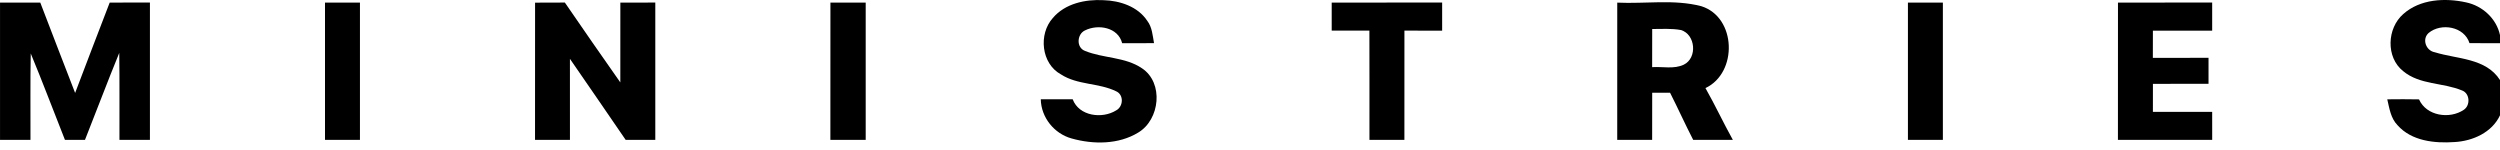 <svg width="100" height="6" viewBox="0 0 100 6" fill="none" xmlns="http://www.w3.org/2000/svg">
<path d="M42.114 0.719C42.602 0.141 43.412 -0.032 44.136 0.007C44.795 0.025 45.515 0.26 45.892 0.835C46.087 1.091 46.105 1.421 46.161 1.725C45.735 1.728 45.311 1.731 44.886 1.727C44.724 1.09 43.923 0.955 43.402 1.215C43.077 1.361 43.042 1.903 43.398 2.035C44.135 2.338 45.002 2.271 45.68 2.732C46.557 3.314 46.398 4.787 45.528 5.303C44.743 5.784 43.732 5.782 42.867 5.539C42.169 5.348 41.646 4.701 41.631 3.972C42.056 3.972 42.481 3.966 42.907 3.97C43.161 4.649 44.089 4.765 44.647 4.415C44.94 4.259 44.959 3.781 44.638 3.648C43.943 3.31 43.1 3.406 42.437 2.975C41.648 2.546 41.532 1.365 42.114 0.719Z" fill="currentColor"/>
<path d="M96.128 0.564C96.802 -0.039 97.798 -0.091 98.644 0.095C99.298 0.233 99.857 0.741 100 1.404V1.728C99.593 1.729 99.186 1.73 98.78 1.726C98.572 1.06 97.647 0.902 97.146 1.318C96.868 1.565 97.038 2.029 97.391 2.09C98.284 2.369 99.433 2.314 100 3.202V4.612C99.678 5.302 98.907 5.642 98.182 5.682C97.386 5.738 96.463 5.643 95.903 5.01C95.63 4.733 95.575 4.334 95.491 3.973C95.913 3.967 96.337 3.967 96.761 3.975C97.056 4.641 97.985 4.776 98.551 4.393C98.823 4.214 98.798 3.736 98.483 3.619C97.72 3.299 96.79 3.399 96.125 2.844C95.43 2.292 95.478 1.134 96.128 0.564Z" fill="currentColor"/>
<path d="M0.001 0.103C0.538 0.103 1.074 0.103 1.611 0.103C2.078 1.307 2.532 2.516 3.005 3.718C3.458 2.511 3.928 1.308 4.388 0.103C4.925 0.103 5.46 0.103 5.997 0.102C5.996 1.934 5.997 3.764 5.997 5.595C5.59 5.595 5.185 5.595 4.778 5.595C4.773 4.436 4.787 3.275 4.77 2.116C4.297 3.269 3.86 4.437 3.399 5.595C3.132 5.595 2.864 5.595 2.598 5.595C2.14 4.444 1.706 3.283 1.23 2.139C1.206 3.291 1.225 4.442 1.219 5.595C0.813 5.595 0.406 5.595 0.001 5.595C0.001 3.764 -0.001 1.934 0.001 0.103Z" fill="currentColor"/>
<path d="M13 0.103C13.466 0.102 13.932 0.103 14.398 0.103C14.399 1.933 14.398 3.764 14.398 5.594C13.932 5.595 13.466 5.595 13 5.595C13 3.765 13 1.933 13 0.103Z" fill="currentColor"/>
<path d="M21.401 5.594C21.403 3.765 21.399 1.935 21.403 0.106C21.8 0.103 22.196 0.102 22.594 0.102C23.331 1.169 24.064 2.239 24.813 3.297C24.815 2.233 24.811 1.169 24.814 0.105C25.279 0.103 25.746 0.102 26.212 0.102C26.21 1.934 26.212 3.764 26.212 5.595C25.816 5.595 25.421 5.595 25.026 5.594C24.29 4.509 23.538 3.435 22.797 2.353C22.801 3.434 22.798 4.514 22.798 5.595C22.333 5.595 21.866 5.595 21.401 5.594Z" fill="currentColor"/>
<path d="M33.217 0.104C33.687 0.102 34.158 0.102 34.628 0.103C34.63 1.933 34.627 3.764 34.628 5.594C34.158 5.595 33.686 5.595 33.215 5.595C33.215 3.765 33.213 1.935 33.217 0.104Z" fill="currentColor"/>
<path d="M53.268 0.104C54.741 0.099 56.213 0.107 57.686 0.1C57.686 0.476 57.686 0.85 57.686 1.226C57.183 1.223 56.68 1.225 56.177 1.225C56.174 2.681 56.176 4.138 56.176 5.595C55.709 5.595 55.244 5.595 54.778 5.594C54.777 4.138 54.781 2.681 54.776 1.225C54.273 1.226 53.771 1.223 53.268 1.223C53.267 0.85 53.267 0.477 53.268 0.104Z" fill="currentColor"/>
<path d="M64.69 0.105C65.808 0.159 66.96 -0.038 68.053 0.248C69.46 0.69 69.518 2.912 68.218 3.523C68.604 4.201 68.933 4.912 69.314 5.595C68.785 5.595 68.257 5.595 67.728 5.595C67.407 4.974 67.12 4.334 66.803 3.71C66.563 3.711 66.326 3.711 66.088 3.71C66.086 4.338 66.088 4.966 66.086 5.595C65.621 5.595 65.154 5.595 64.689 5.594C64.69 3.765 64.689 1.934 64.69 0.105ZM66.088 1.16C66.086 1.668 66.086 2.177 66.086 2.686C66.505 2.658 66.96 2.773 67.351 2.587C67.905 2.318 67.823 1.373 67.236 1.201C66.856 1.132 66.47 1.161 66.088 1.16Z" fill="currentColor"/>
<path d="M76.317 0.103C76.783 0.103 77.248 0.102 77.715 0.103C77.715 1.933 77.715 3.765 77.715 5.595C77.248 5.595 76.783 5.595 76.317 5.594C76.317 3.764 76.316 1.933 76.317 0.103Z" fill="currentColor"/>
<path d="M84.719 0.104C85.976 0.099 87.231 0.107 88.487 0.1C88.487 0.476 88.487 0.85 88.487 1.226C87.697 1.223 86.906 1.223 86.116 1.226C86.115 1.589 86.115 1.951 86.114 2.314C86.856 2.311 87.598 2.313 88.341 2.313C88.34 2.66 88.341 3.006 88.341 3.353C87.599 3.354 86.858 3.35 86.117 3.355C86.115 3.728 86.114 4.101 86.116 4.476C86.905 4.473 87.695 4.473 88.487 4.474C88.487 4.848 88.487 5.221 88.488 5.594C87.231 5.596 85.974 5.595 84.717 5.595C84.719 3.765 84.716 1.934 84.719 0.104Z" fill="currentColor"/>
</svg>
